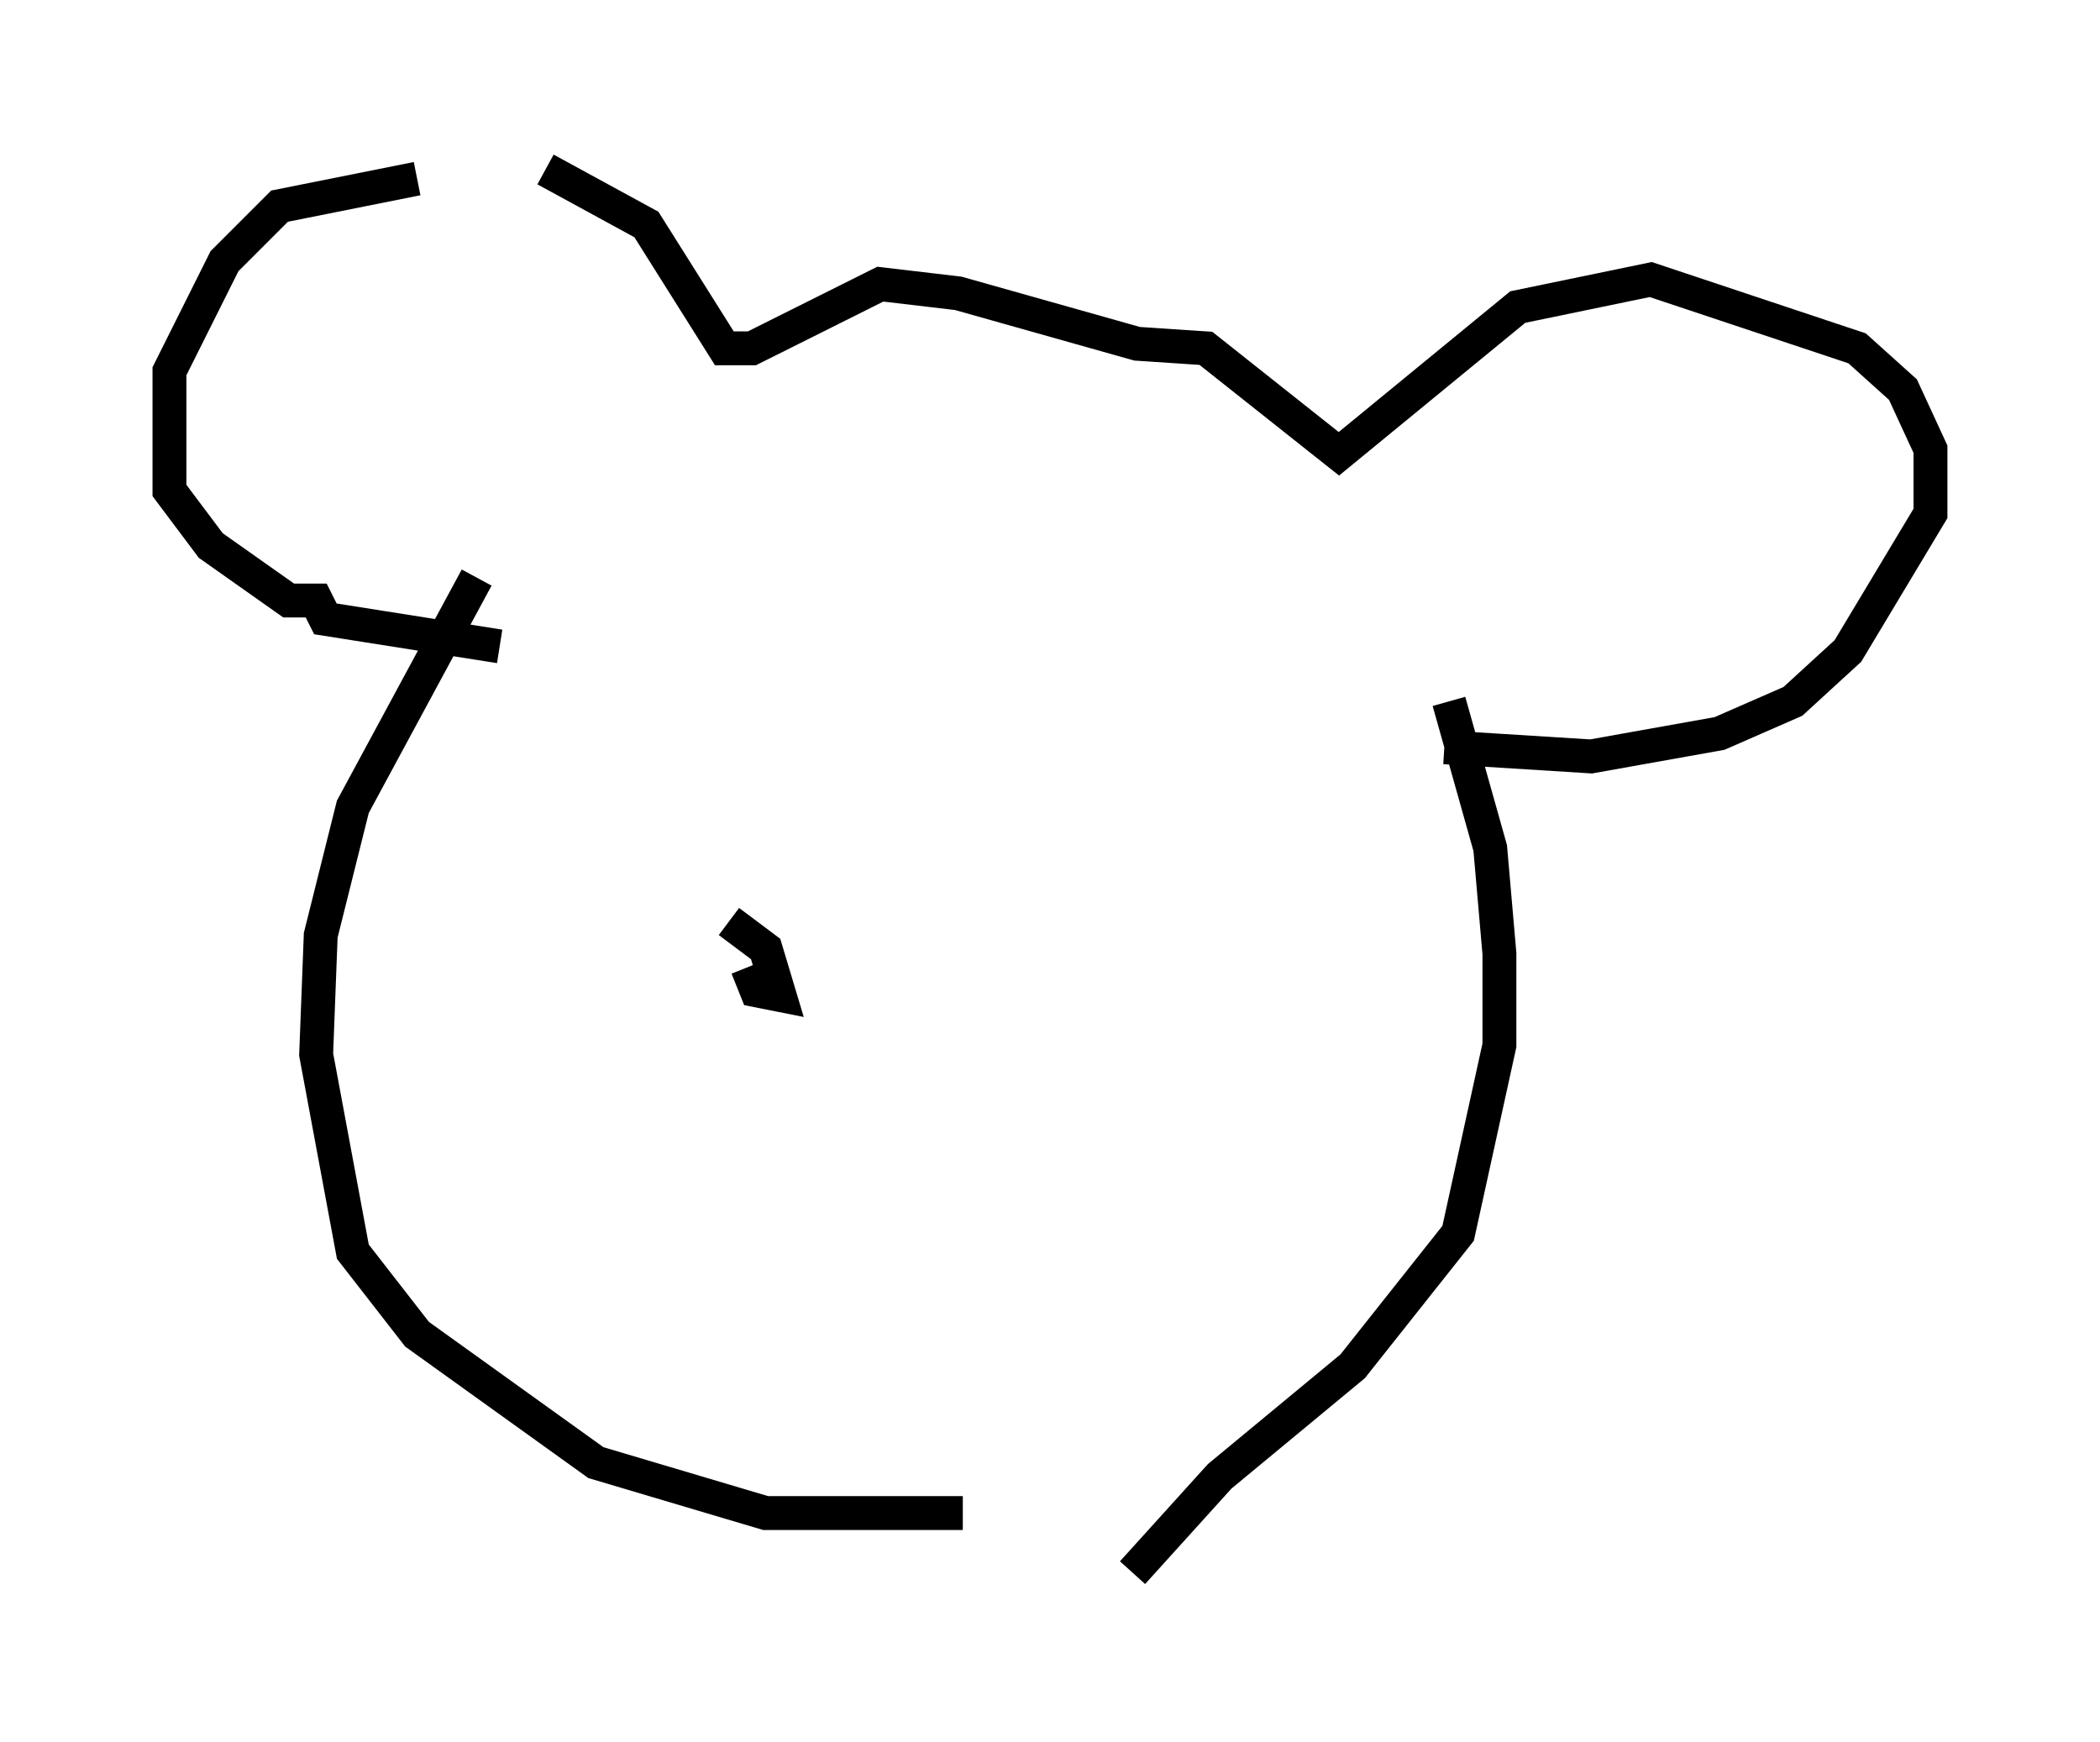 <?xml version="1.0" encoding="utf-8" ?>
<svg baseProfile="full" height="51.407" version="1.1" width="61.962" xmlns="http://www.w3.org/2000/svg" xmlns:ev="http://www.w3.org/2001/xml-events" xmlns:xlink="http://www.w3.org/1999/xlink"><defs /><rect fill="white" height="51.407" width="61.962" x="0" y="0" /><path d="M17.72, 6.218 m-5.413, -0.947 l-4.059, 0.812 -1.624, 1.624 l-1.624, 3.248 0.0, 3.518 l1.218, 1.624 2.3, 1.624 l0.812, 0.0 0.271, 0.541 l5.142, 0.812 m1.353, -14.073 l2.977, 1.624 2.3, 3.654 l0.812, 0.0 3.789, -1.894 l2.3, 0.271 5.277, 1.488 l2.03, 0.135 3.924, 3.112 l5.277, -4.33 3.924, -0.812 l6.089, 2.03 1.353, 1.218 l0.812, 1.759 0.0, 1.894 l-2.436, 4.059 -1.624, 1.488 l-2.165, 0.947 -3.789, 0.677 l-4.33, -0.271 m-28.552, -5.007 l-3.654, 6.766 -0.947, 3.789 l-0.135, 3.518 1.083, 5.819 l1.894, 2.436 5.277, 3.789 l5.007, 1.488 5.819, 0.0 m14.344, -23.951 l1.218, 4.33 0.271, 3.112 l0.0, 2.706 -1.218, 5.548 l-3.112, 3.924 -3.924, 3.248 l-2.571, 2.842 m-11.908, -19.215 l1.083, 0.812 0.406, 1.353 l-0.677, -0.135 -0.271, -0.677 m9.878, 0.135 l0.0, 0.0 " fill="none" stroke="black" stroke-width="1" /></svg>